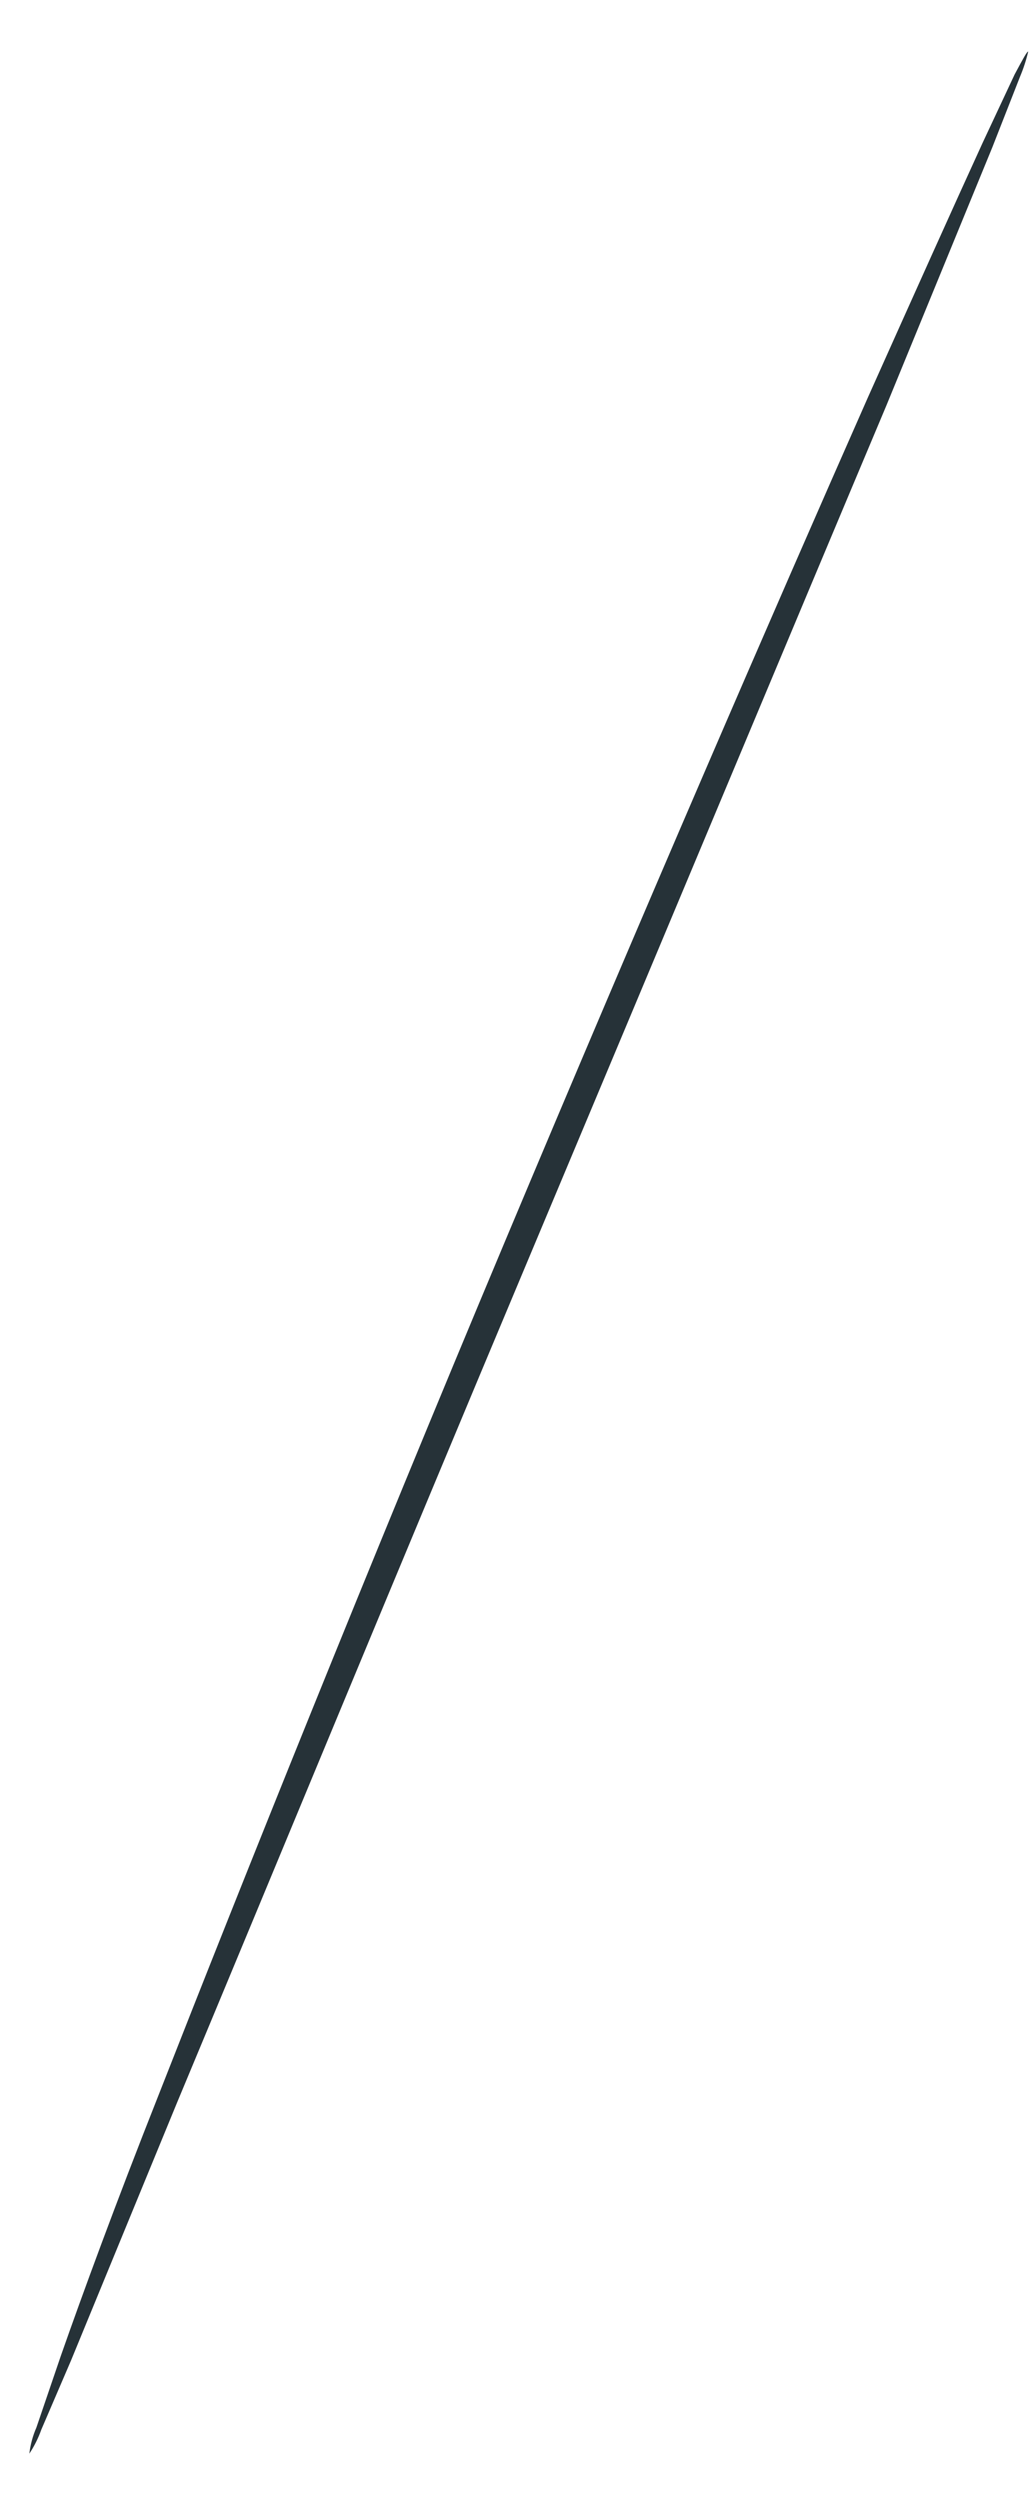 <?xml version="1.0" encoding="UTF-8" standalone="no"?><svg width='19' height='46' viewBox='0 0 19 46' fill='none' xmlns='http://www.w3.org/2000/svg'>
<path d='M0.54 45.15C0.56 44.984 0.603 44.823 0.67 44.67L1.12 43.35C1.52 42.21 2.12 40.57 2.92 38.55C4.49 34.55 6.73 28.96 9.29 22.86C11.85 16.76 14.23 11.27 15.98 7.31C16.84 5.39 17.55 3.81 18.09 2.63L18.68 1.37C18.83 1.09 18.91 0.94 18.93 0.95C18.893 1.107 18.843 1.261 18.78 1.41L18.27 2.71L16.32 7.46C14.61 11.52 12.32 17 9.77 23.07C7.22 29.14 4.96 34.62 3.26 38.69L1.31 43.43L0.76 44.71C0.705 44.865 0.631 45.013 0.54 45.15Z' fill='#263238'/>
</svg>
